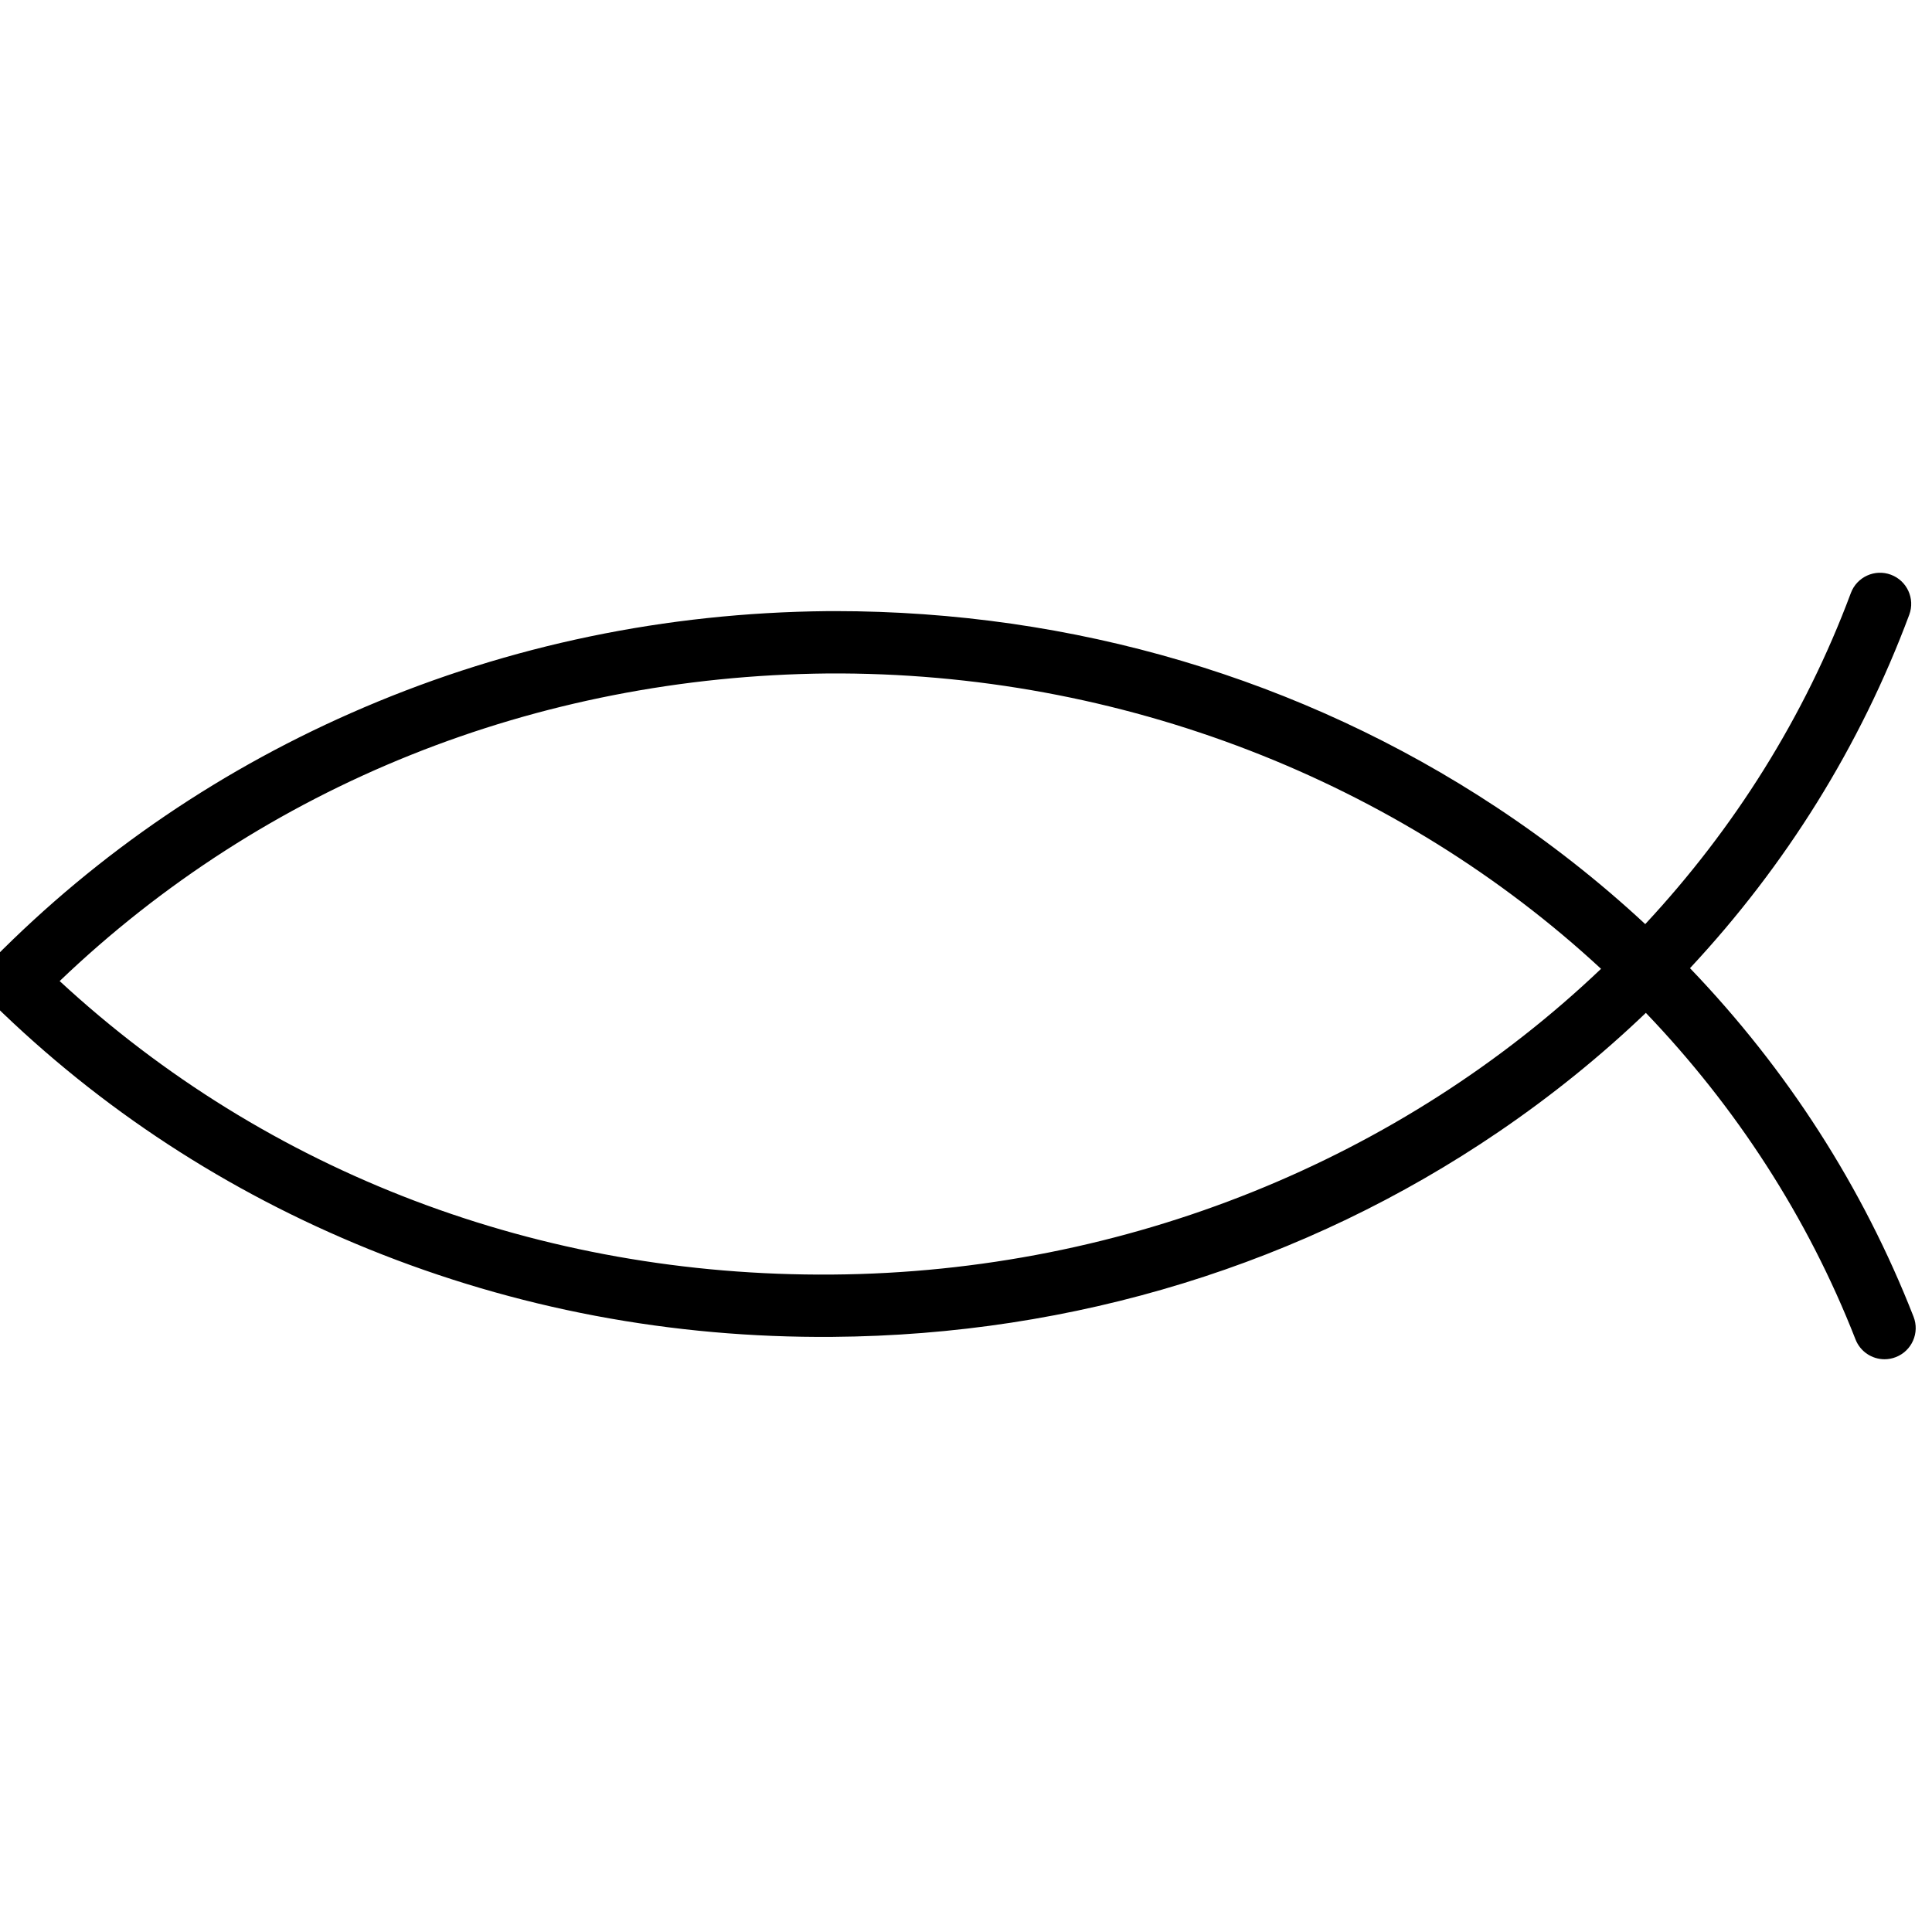 <svg xmlns="http://www.w3.org/2000/svg" xmlns:xlink="http://www.w3.org/1999/xlink" width="1000" zoomAndPan="magnify" viewBox="0 0 750 750" height="1000" preserveAspectRatio="xMidYMid meet" version="1.0"><defs><clipPath id="20de748d92"><path d="M 0 222 L 743.676 222 L 743.676 528 L 0 528 Z M 0 222 " clip-rule="nonzero"/></clipPath></defs><g clip-path="url(#20de748d92)"><path fill="#000000" d="M 731.578 527.66 C 726.742 527.66 722.18 524.738 720.309 519.965 C 701.699 472.363 673.777 429.594 638.922 393.195 C 621.449 409.914 602.395 425.332 581.883 439.305 C 506.391 490.727 416.941 518.277 323.195 518.973 C 260.688 519.465 200.094 508.008 143.121 484.902 C 88.109 462.59 39.047 430.535 -2.691 389.633 C -4.988 387.383 -6.297 384.309 -6.324 381.098 C -6.352 377.879 -5.098 374.785 -2.84 372.496 C 38.293 330.812 86.832 297.863 141.426 274.566 C 198.02 250.418 258.453 237.863 321.043 237.242 C 322.051 237.234 323.059 237.23 324.062 237.23 C 416.652 237.23 505.305 263.473 580.672 313.207 C 601.5 326.953 620.879 342.184 638.68 358.738 C 673.16 321.703 700.555 278.332 718.496 230.215 C 720.832 223.953 727.801 220.77 734.055 223.105 C 740.316 225.441 743.5 232.406 741.164 238.664 C 722.191 289.543 693.328 335.895 656.055 375.844 C 693.73 415.105 723.16 460.82 742.84 511.152 C 745.273 517.371 742.203 524.391 735.98 526.82 C 734.535 527.391 733.043 527.66 731.578 527.66 Z M 23.16 380.848 C 103.676 455.316 209.637 495.648 323.012 494.781 C 437.691 493.93 544.43 449.527 621.523 376.094 C 543.359 303.703 435.879 260.652 321.238 261.438 C 207.93 262.555 102.562 304.859 23.16 380.848 Z M 23.16 380.848 " fill-opacity="1" fill-rule="nonzero"/></g></svg>
